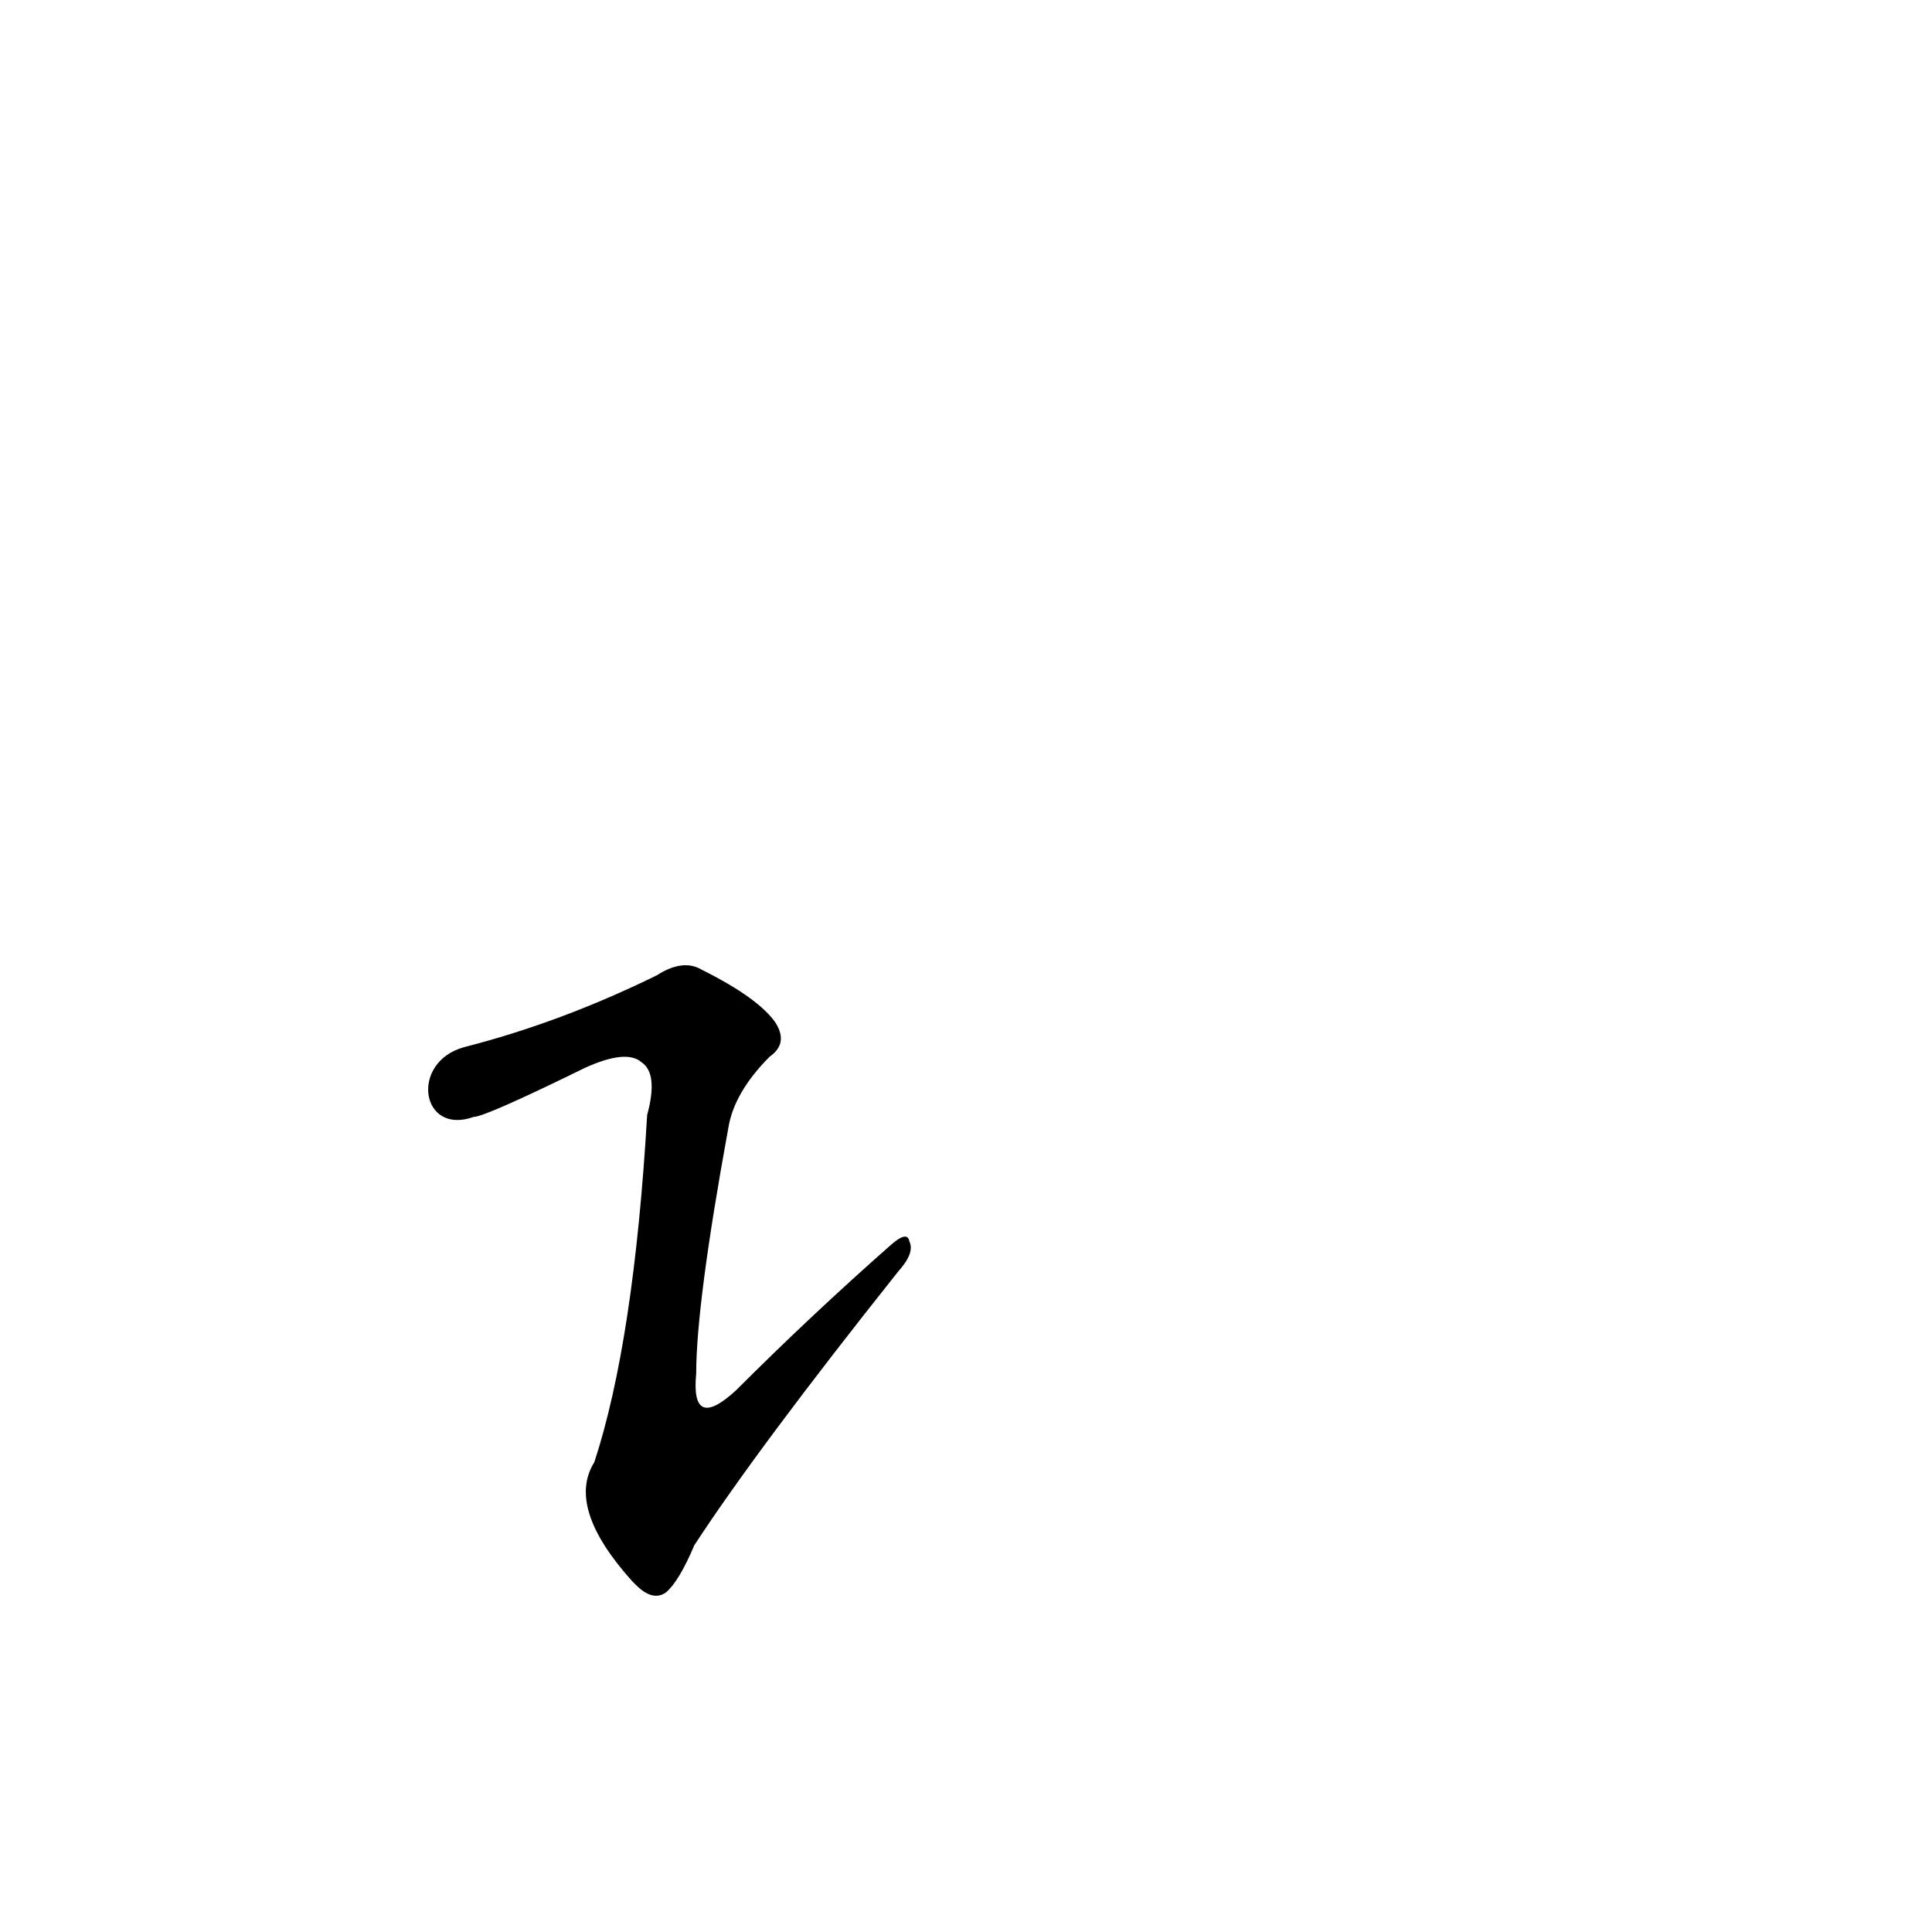 <?xml version='1.0' encoding='utf-8'?>
<svg xmlns="http://www.w3.org/2000/svg" version="1.1" viewBox="0 0 1024 1024"><g transform="scale(1, -1) translate(0, -900)"><path d="M 251 308 Q 257 308 310 334 Q 332 344 340 337 Q 349 331 343 309 Q 336 189 315 125 Q 300 101 335 62 L 337 60 Q 346 51 353 56 Q 360 62 368 81 Q 402 133 476 226 Q 485 236 482 242 Q 481 248 472 240 Q 430 203 390 163 Q 366 141 369 172 Q 369 209 386 302 Q 389 321 408 340 Q 418 347 411 358 Q 402 371 372 386 Q 362 392 348 383 Q 297 358 246 345 C 217 337 223 298 251 308 Z" fill="black" /></g></svg>